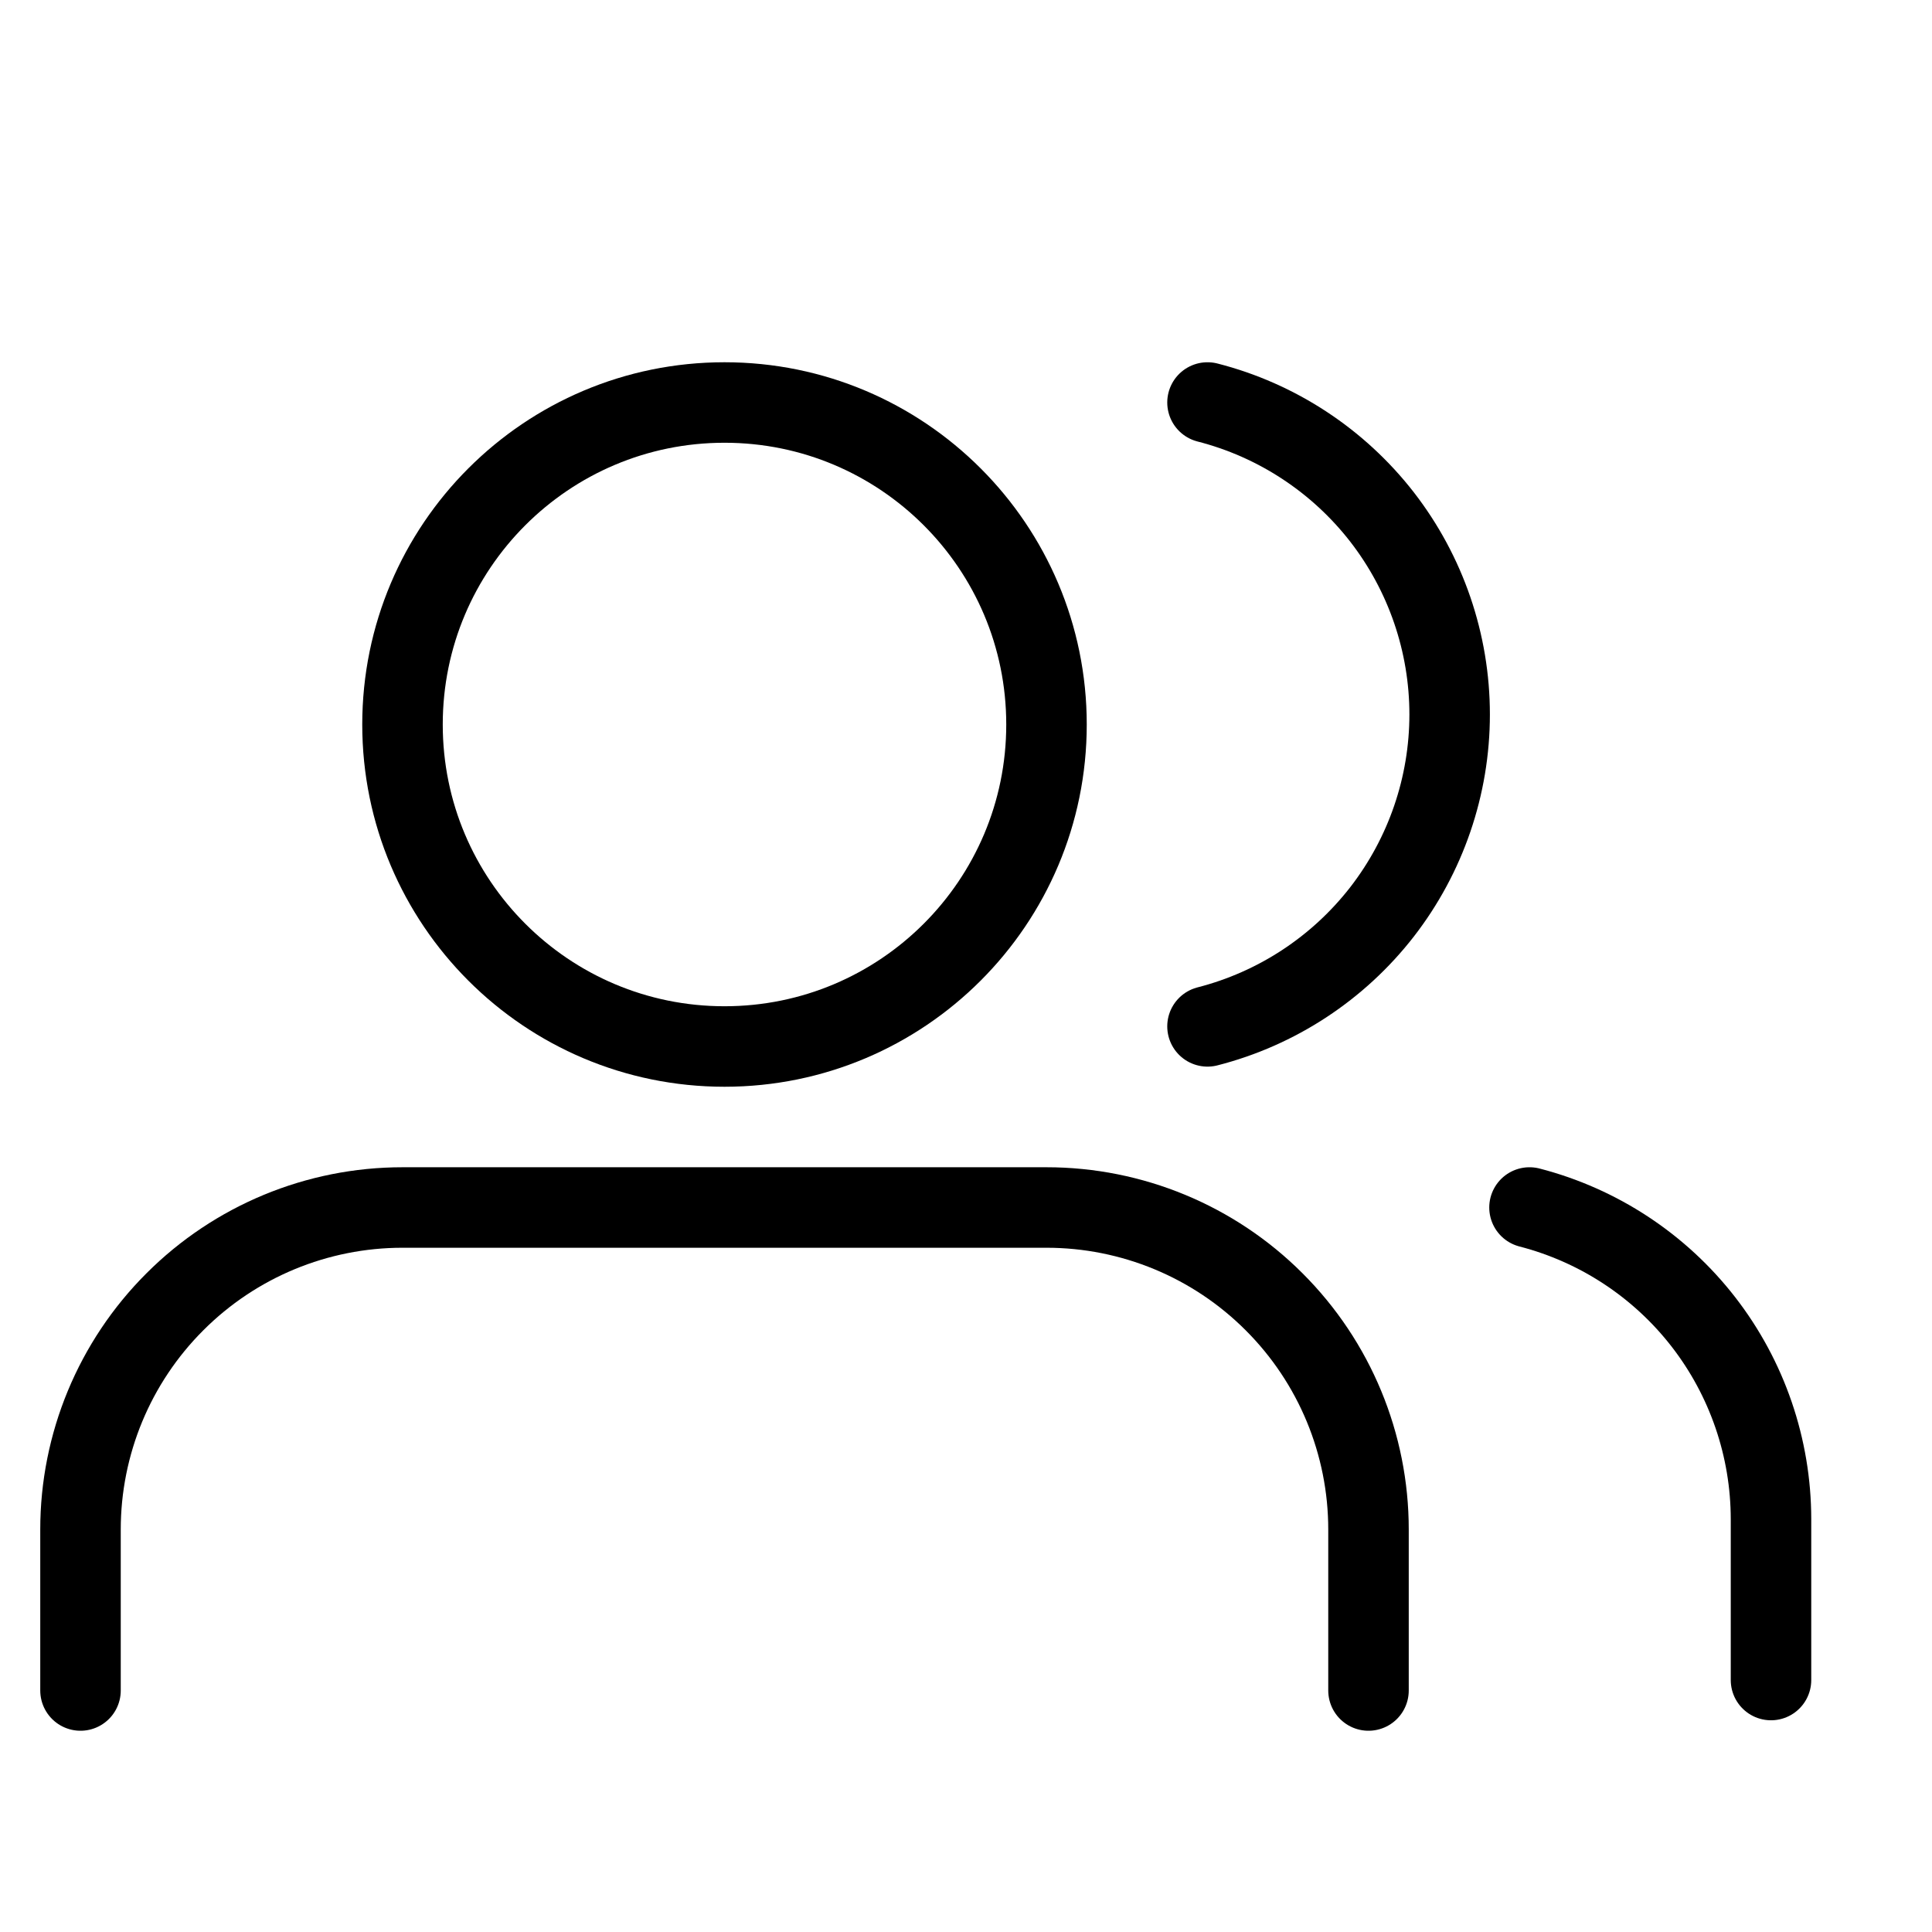 <svg width="24" height="24" viewBox="0 0 24 24" fill="none" xmlns="http://www.w3.org/2000/svg">
<path d="M17 21V19C17 17.939 16.579 16.922 15.828 16.172C15.078 15.421 14.061 15 13 15H5C3.939 15 2.922 15.421 2.172 16.172C1.421 16.922 1 17.939 1 19V21" stroke="black" stroke-linecap="round" stroke-linejoin="round"/>
<path d="M9 13C11.209 13 13 11.209 13 9C13 6.791 11.209 5 9 5C6.791 5 5 6.791 5 9C5 11.209 6.791 13 9 13Z" stroke="black" stroke-linecap="round" stroke-linejoin="round"/>
<path d="M22 20.87V18.87C21.999 17.984 21.704 17.123 21.161 16.422C20.618 15.722 19.858 15.222 19 15" stroke="black" stroke-linecap="round" stroke-linejoin="round"/>
<path d="M15 5C15.86 5.22 16.623 5.721 17.168 6.422C17.712 7.124 18.008 7.987 18.008 8.875C18.008 9.763 17.712 10.626 17.168 11.328C16.623 12.029 15.86 12.53 15 12.75" stroke="black" stroke-linecap="round" stroke-linejoin="round"/>
</svg>
